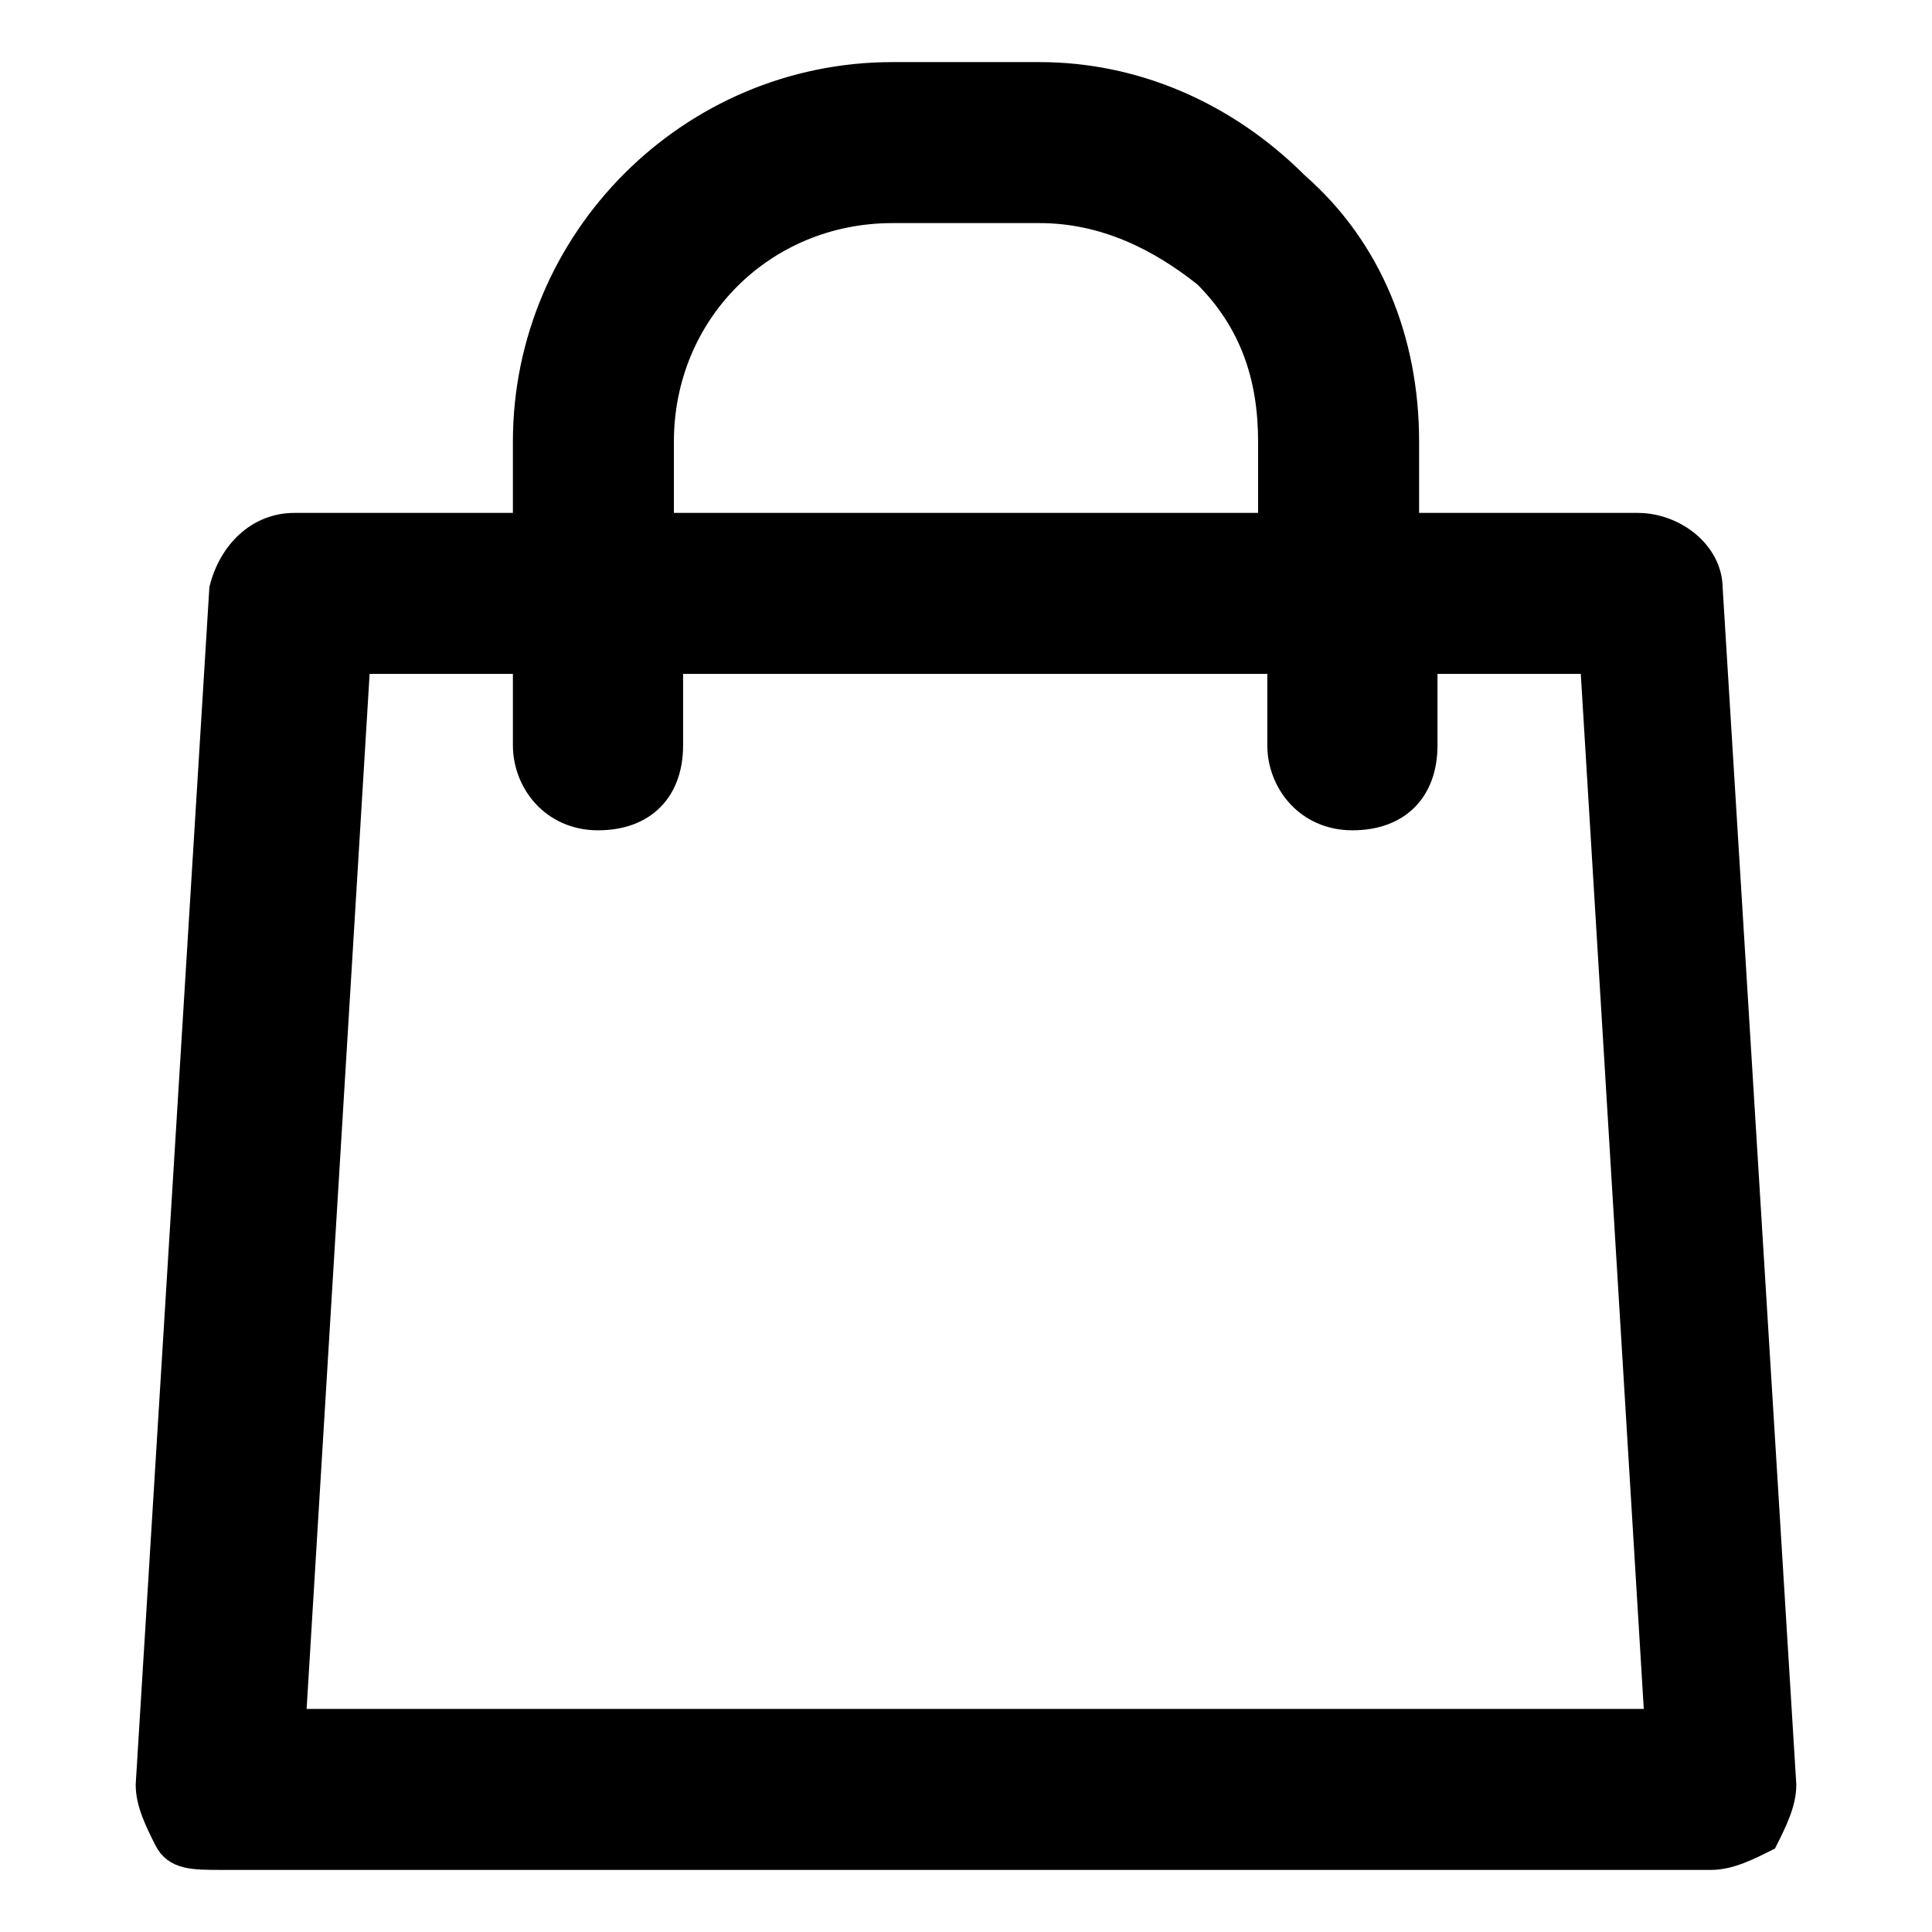 <svg xmlns="http://www.w3.org/2000/svg" xmlns:xlink="http://www.w3.org/1999/xlink" x="0px" y="0px" viewBox="0 0 21 21" style="enable-background:new 0 0 21 21;" xml:space="preserve"><style type="text/css">	.st0{stroke:currentcolor;stroke-width:0.25;stroke-miterlimit:10;}</style><path class="st0" d="M18.6,6.4c0-0.4-0.4-0.7-0.8-0.7h-2.5V4.8c0-1.1-0.4-2.1-1.2-2.8c-0.8-0.8-1.8-1.2-2.8-1.2l0,0H9.7 c-2.2,0-4,1.8-4,4v0.9H3.2C2.8,5.7,2.5,6,2.4,6.4l-0.8,13c0,0.2,0.1,0.4,0.2,0.6s0.3,0.2,0.6,0.2h16.2c0.2,0,0.4-0.1,0.6-0.2 c0.1-0.2,0.2-0.4,0.2-0.6L18.6,6.4z M7.2,4.8c0-1.4,1.1-2.5,2.5-2.5h1.6l0,0c0.7,0,1.3,0.3,1.8,0.7c0.5,0.5,0.7,1.1,0.7,1.8v0.9H7.2 V4.8z M3.2,18.7L3.9,7.2h1.8v0.9c0,0.4,0.3,0.8,0.8,0.8s0.8-0.3,0.8-0.8V7.2h6.6v0.9c0,0.4,0.3,0.8,0.8,0.8s0.8-0.3,0.8-0.8V7.2h1.8 L18,18.7H3.2z"></path></svg>